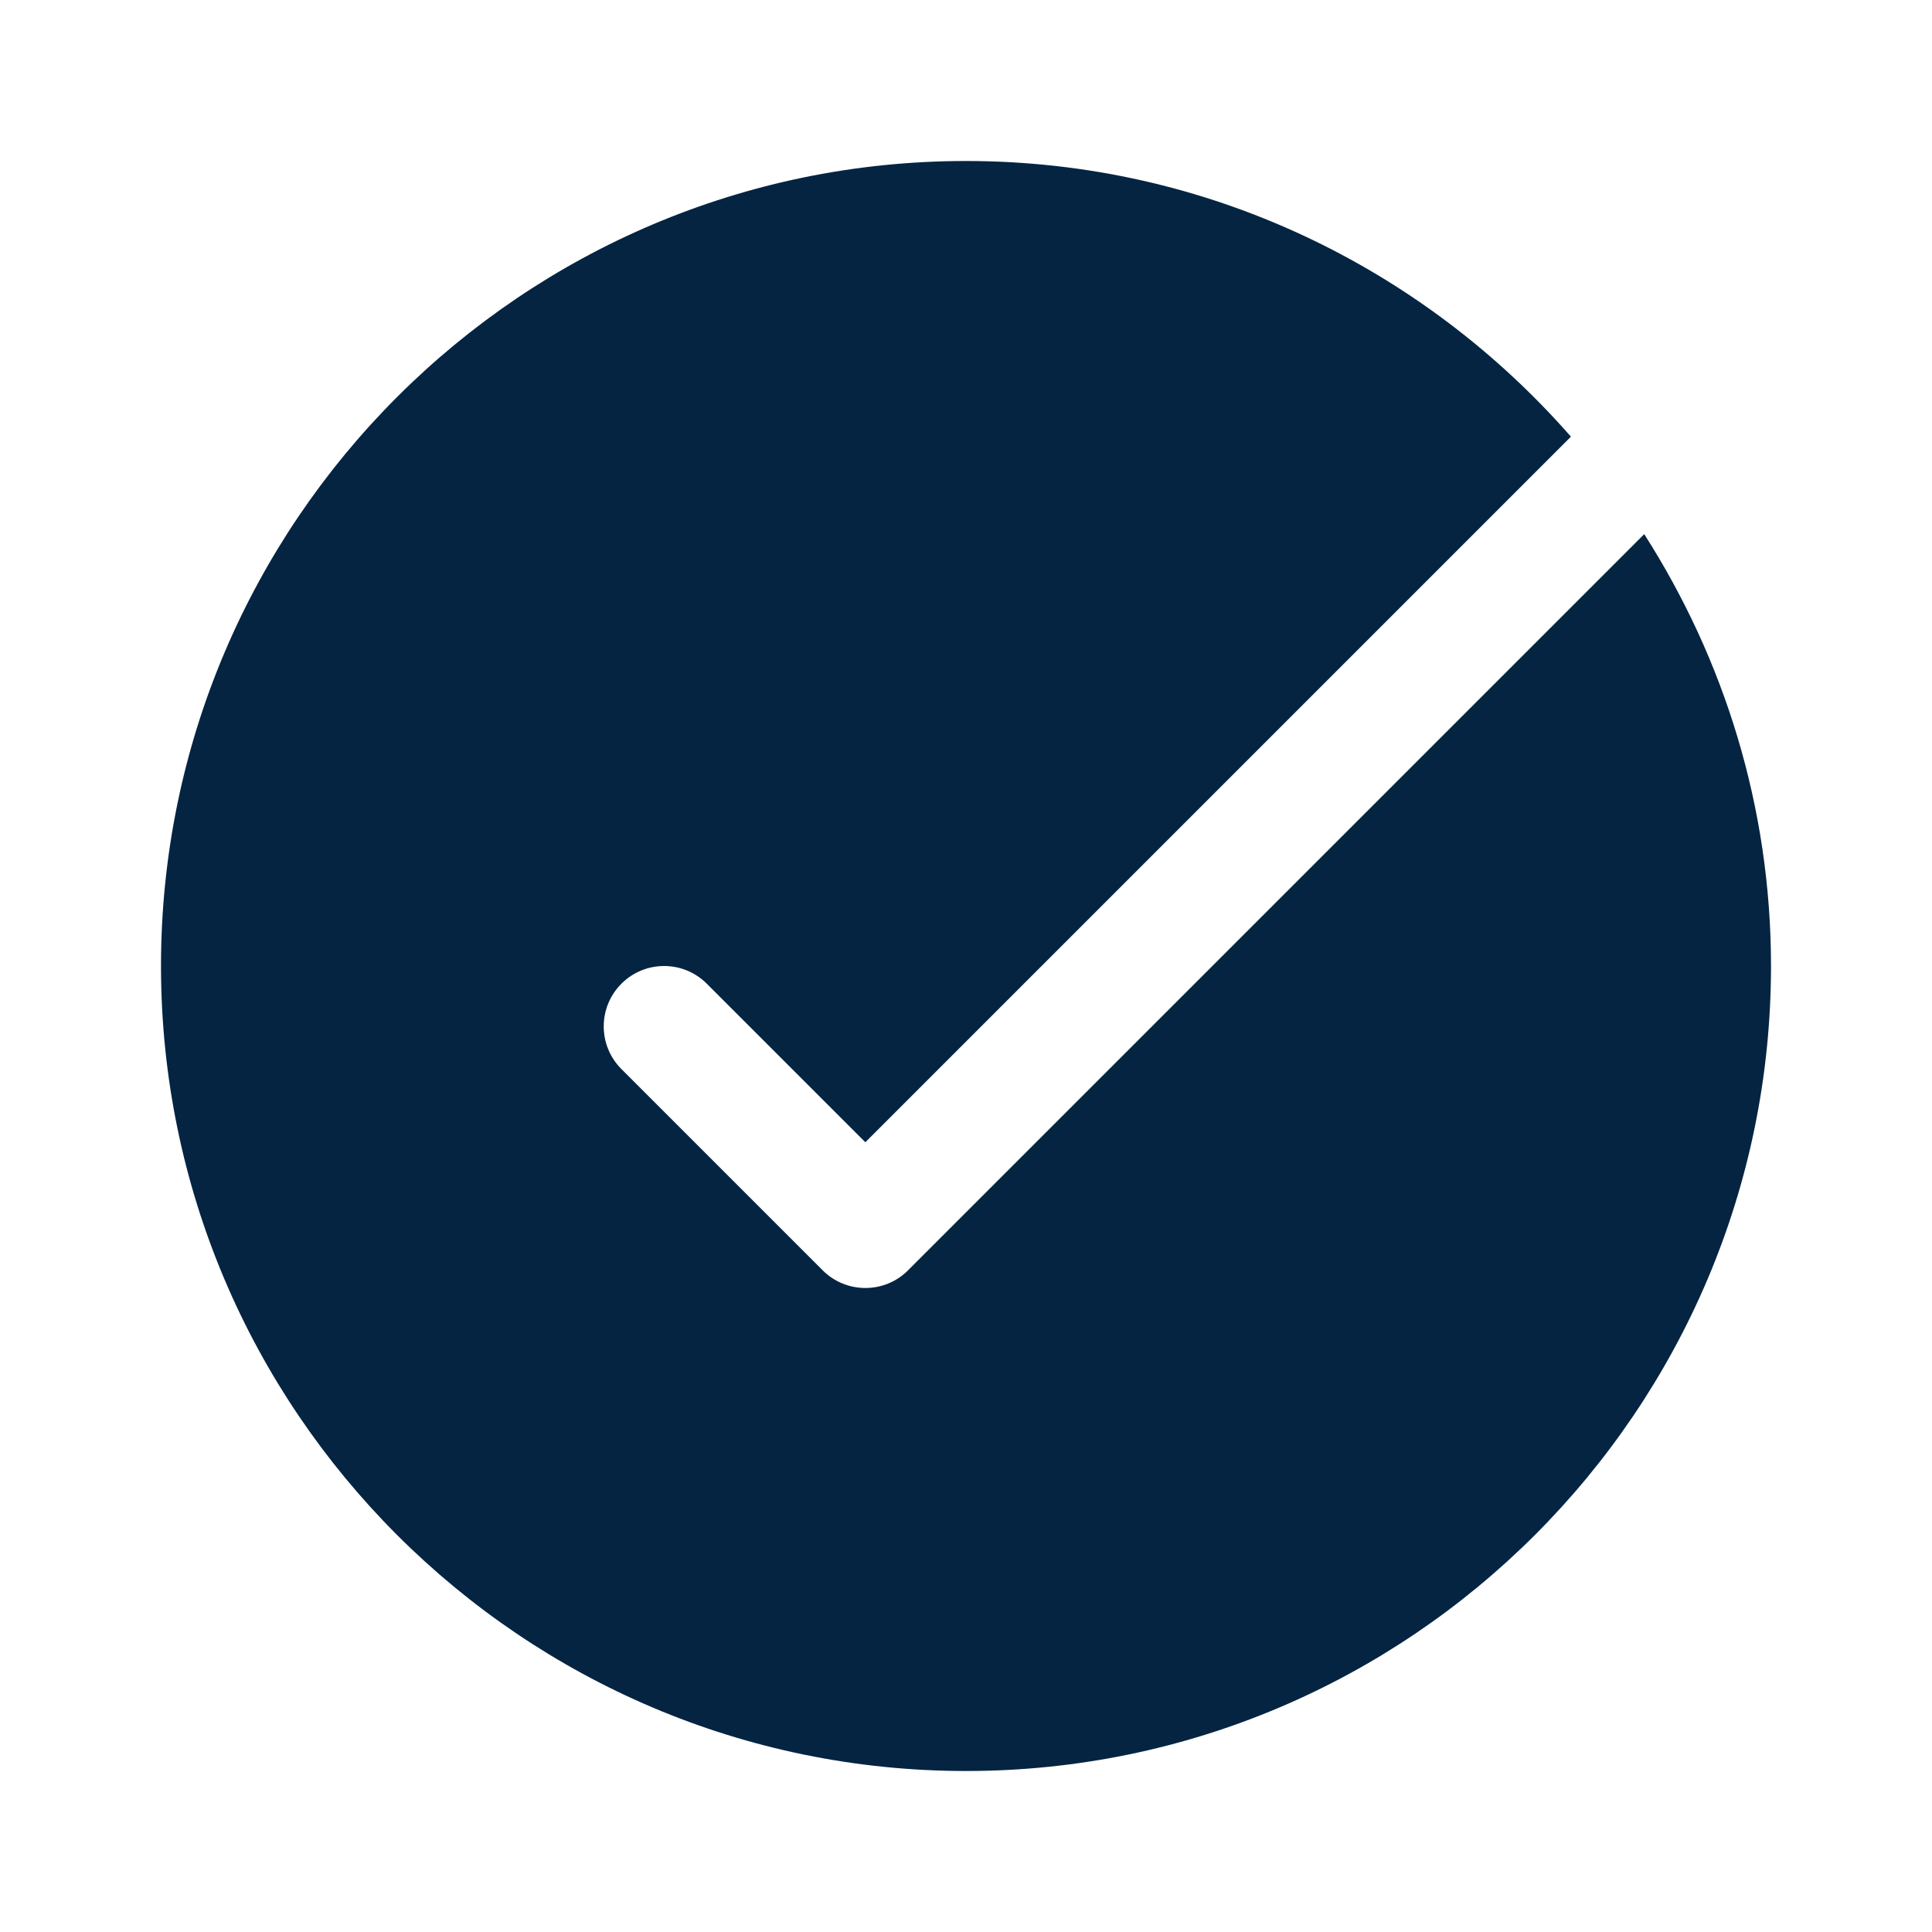 <svg version="1.1" xmlns="http://www.w3.org/2000/svg" xmlns:xlink="http://www.w3.org/1999/xlink" viewBox="0 0 172 172"><g fill="none" fill-rule="nonzero" stroke="none" stroke-width="1" stroke-linecap="butt" stroke-linejoin="miter" stroke-miterlimit="10" stroke-dasharray="" stroke-dashoffset="0" font-family="none" font-weight="none" font-size="none" text-anchor="none" style="mix-blend-mode: normal"><path d="M0,172v-172h172v172z" fill="none"></path><g fill="#042442"><path d="M146.379,47.554l-65.539,65.539c-1.046,1.05 -2.422,1.573 -3.798,1.573c-1.376,0 -2.752,-0.523 -3.802,-1.573l-17.917,-17.917c-2.1,-2.1 -2.1,-5.5 0,-7.6c2.1,-2.1 5.5,-2.1 7.6,0l14.115,14.115l62.816,-62.816c-13.144,-15.007 -32.386,-24.542 -53.854,-24.542c-39.517,0 -71.667,32.15 -71.667,71.667c0,39.517 32.15,71.667 71.667,71.667c39.517,0 71.667,-32.15 71.667,-71.667c0,-14.151 -4.178,-27.323 -11.287,-38.446z"></path></g></g></svg>